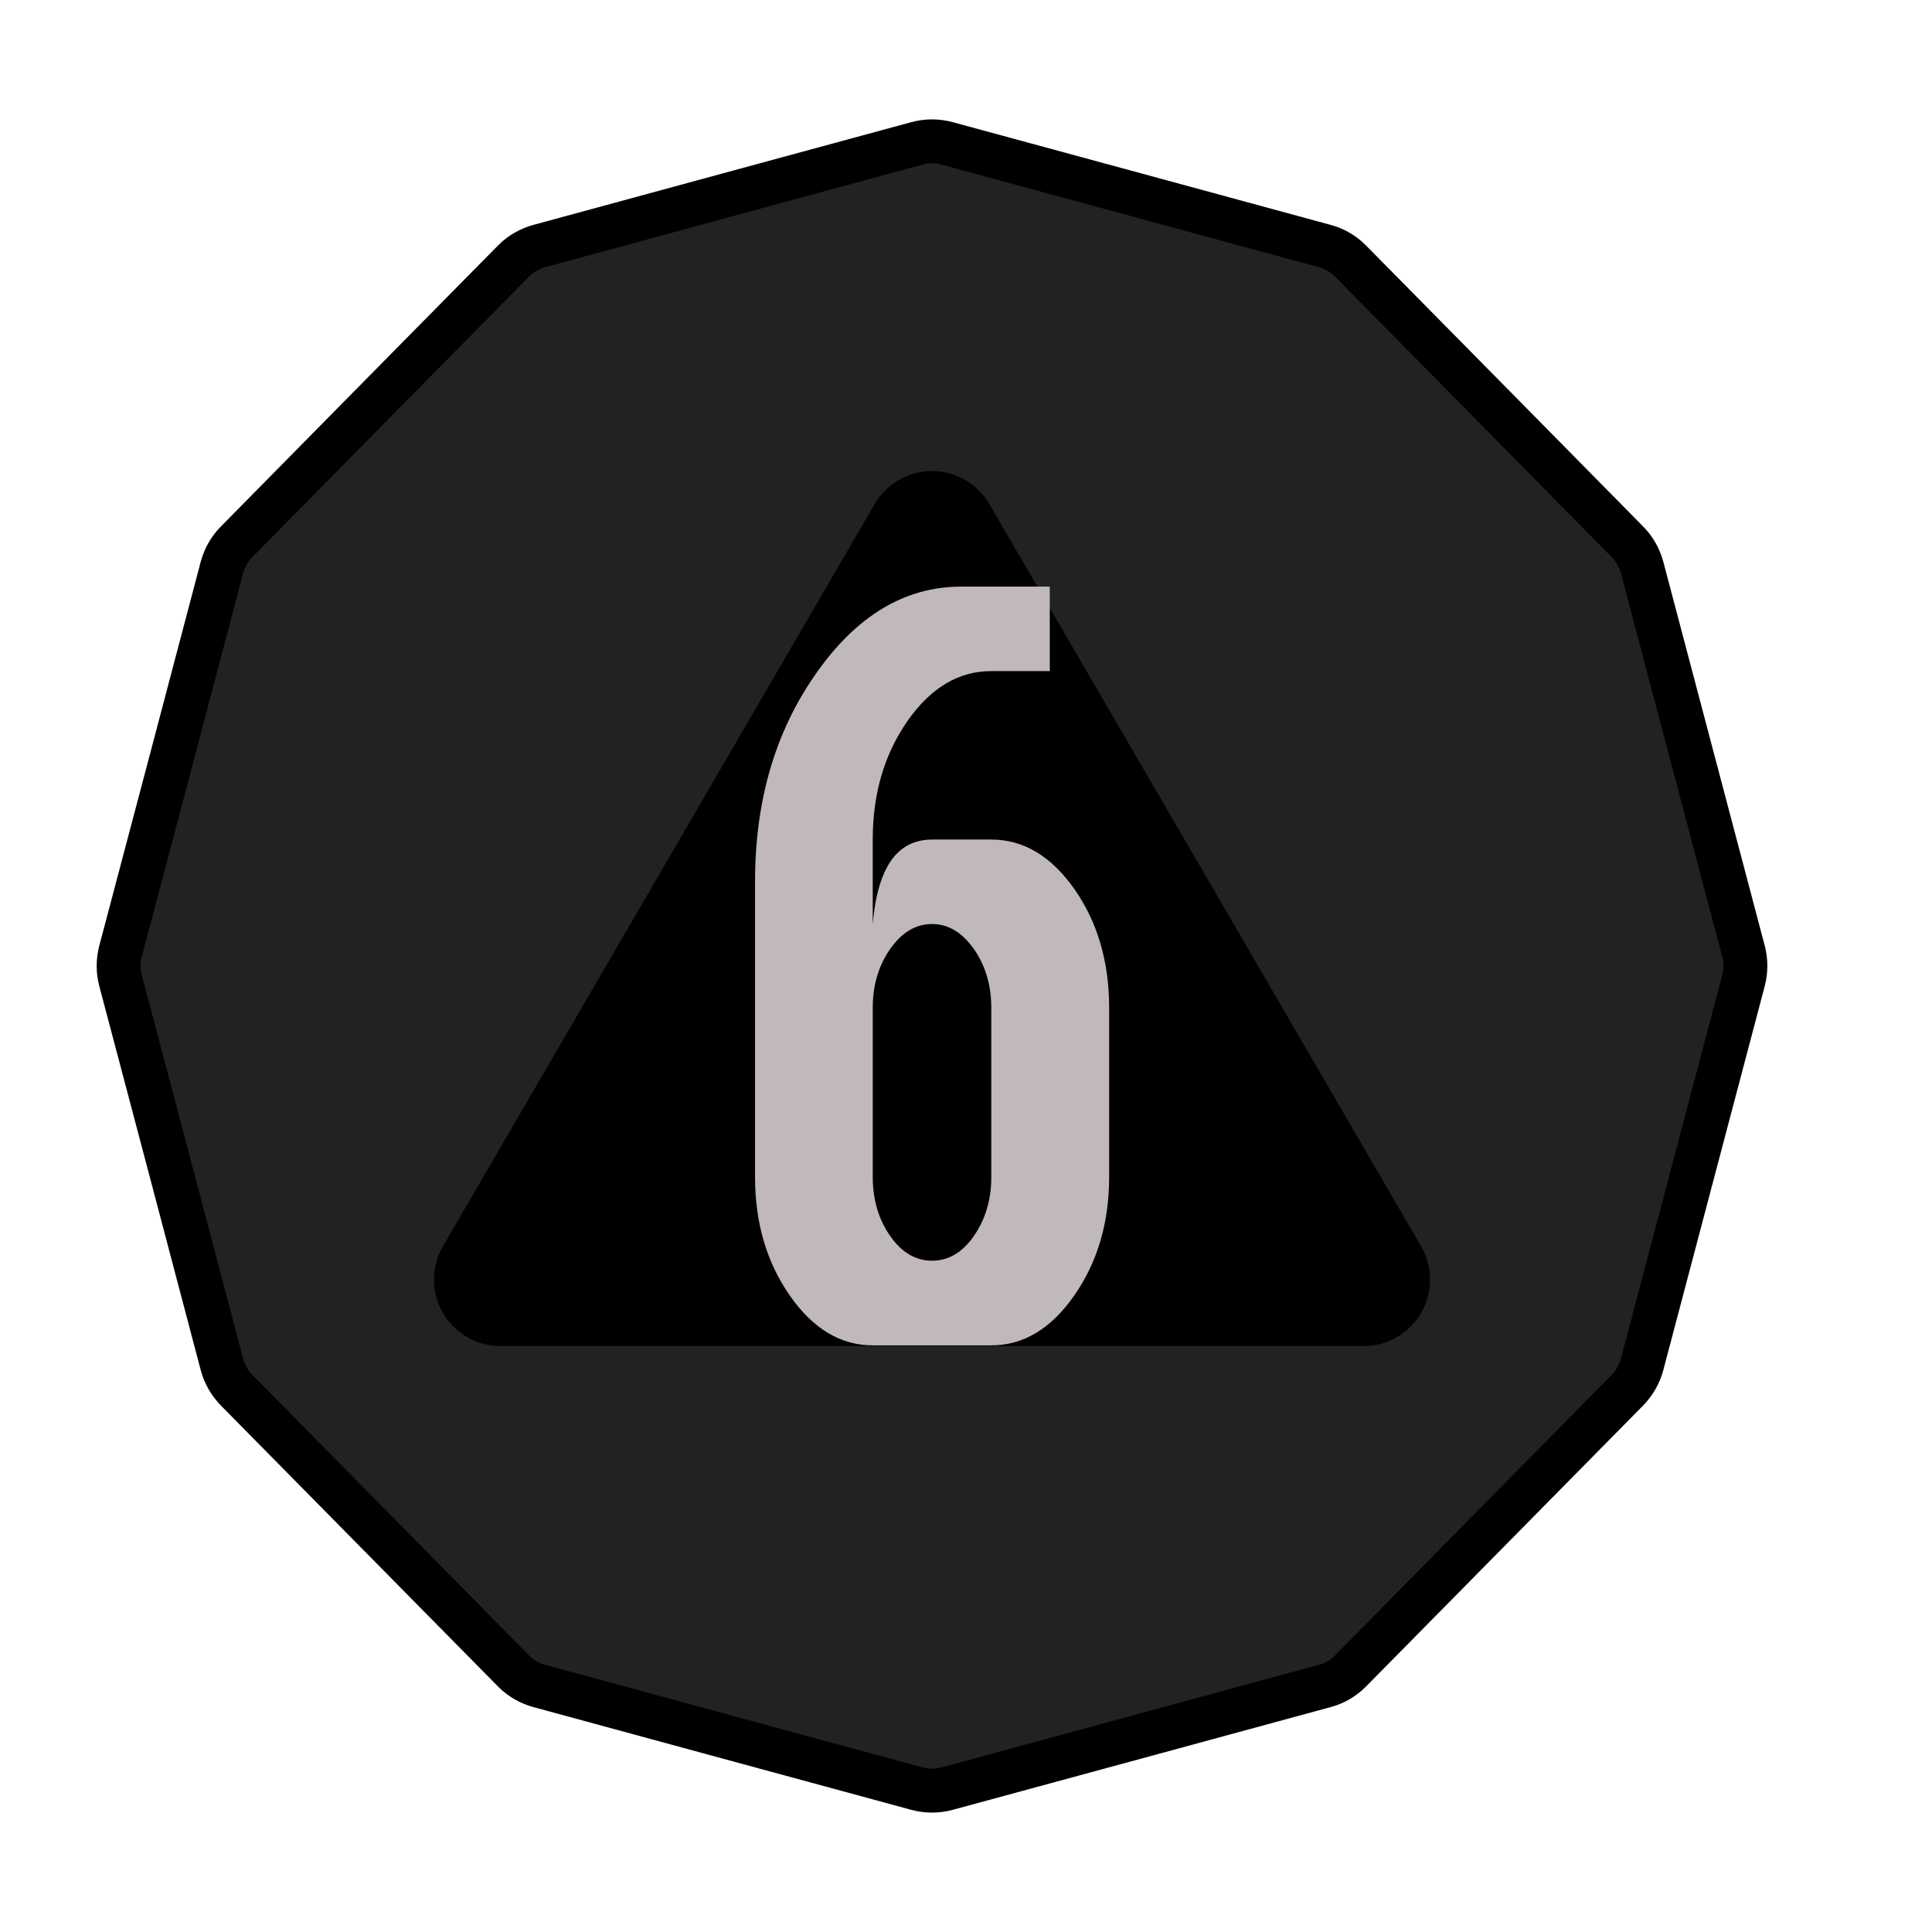 <?xml version="1.0" encoding="UTF-8" standalone="no"?><!DOCTYPE svg PUBLIC "-//W3C//DTD SVG 1.1//EN" "http://www.w3.org/Graphics/SVG/1.1/DTD/svg11.dtd"><svg width="100%" height="100%" viewBox="0 0 11 11" version="1.1" xmlns="http://www.w3.org/2000/svg" xmlns:xlink="http://www.w3.org/1999/xlink" xml:space="preserve" xmlns:serif="http://www.serif.com/" style="fill-rule:evenodd;clip-rule:evenodd;stroke-linecap:round;stroke-miterlimit:3;"><rect id="ac_d20_6" x="0.027" y="0.22" width="10.56" height="10.56" style="fill:none;"/><g><path d="M5.222,0.816c0.055,-0.015 0.114,-0.015 0.169,-0c0.364,0.099 1.79,0.486 2.152,0.585c0.056,0.015 0.106,0.044 0.146,0.085c0.265,0.268 1.314,1.332 1.577,1.599c0.04,0.04 0.068,0.09 0.083,0.144c0.096,0.365 0.482,1.824 0.578,2.188c0.014,0.054 0.014,0.111 -0,0.165c-0.096,0.364 -0.482,1.823 -0.578,2.188c-0.015,0.055 -0.043,0.104 -0.083,0.145c-0.263,0.267 -1.312,1.33 -1.577,1.599c-0.04,0.041 -0.09,0.07 -0.146,0.085c-0.362,0.099 -1.788,0.486 -2.152,0.585c-0.055,0.015 -0.114,0.015 -0.169,-0c-0.364,-0.099 -1.79,-0.486 -2.152,-0.585c-0.055,-0.015 -0.106,-0.044 -0.146,-0.085c-0.265,-0.269 -1.314,-1.332 -1.577,-1.599c-0.04,-0.041 -0.068,-0.09 -0.083,-0.145c-0.096,-0.365 -0.481,-1.824 -0.578,-2.188c-0.014,-0.054 -0.014,-0.111 0,-0.165c0.097,-0.364 0.482,-1.823 0.578,-2.188c0.015,-0.054 0.043,-0.104 0.083,-0.144c0.263,-0.267 1.312,-1.331 1.577,-1.599c0.04,-0.041 0.091,-0.07 0.146,-0.085c0.362,-0.099 1.788,-0.486 2.152,-0.585Z" style="fill:#222;stroke:#000;stroke-width:0.25px;"/><path d="M4.98,2.87c0.067,-0.116 0.192,-0.188 0.327,-0.188c0.134,0 0.259,0.072 0.326,0.188c0.598,1.027 1.858,3.194 2.458,4.226c0.068,0.117 0.068,0.261 0.001,0.378c-0.068,0.118 -0.193,0.19 -0.328,0.19c-1.197,0 -3.718,0 -4.915,0c-0.135,0 -0.26,-0.072 -0.328,-0.19c-0.067,-0.117 -0.067,-0.261 0.001,-0.378c0.6,-1.032 1.861,-3.199 2.458,-4.226Z"/></g><path d="M5.644,6.701l-0,-0.963c-0,-0.13 -0.034,-0.242 -0.1,-0.336c-0.067,-0.094 -0.146,-0.141 -0.237,-0.141c-0.093,0 -0.172,0.047 -0.238,0.141c-0.066,0.094 -0.1,0.206 -0.1,0.336l0,0.963c0,0.129 0.033,0.241 0.099,0.336c0.066,0.094 0.145,0.141 0.239,0.141c0.093,0 0.173,-0.047 0.238,-0.141c0.066,-0.095 0.099,-0.207 0.099,-0.336Zm-0.675,-1.44c0.014,-0.162 0.049,-0.282 0.105,-0.362c0.056,-0.079 0.134,-0.119 0.233,-0.119l0.337,-0c0.183,-0 0.341,0.094 0.473,0.282c0.132,0.188 0.198,0.414 0.198,0.676l-0,0.963c-0,0.26 -0.066,0.484 -0.198,0.674c-0.132,0.19 -0.29,0.285 -0.473,0.285l-0.675,-0c-0.183,-0 -0.341,-0.095 -0.473,-0.285c-0.132,-0.19 -0.197,-0.414 -0.197,-0.674l-0,-1.683c-0,-0.459 0.115,-0.853 0.347,-1.183c0.231,-0.33 0.507,-0.495 0.827,-0.495l0.504,-0l0,0.481l-0.333,0c-0.186,0 -0.345,0.095 -0.477,0.284c-0.132,0.189 -0.198,0.414 -0.198,0.675l0,0.481Z" style="fill:#c1b9b9;fill-rule:nonzero;"/></svg>